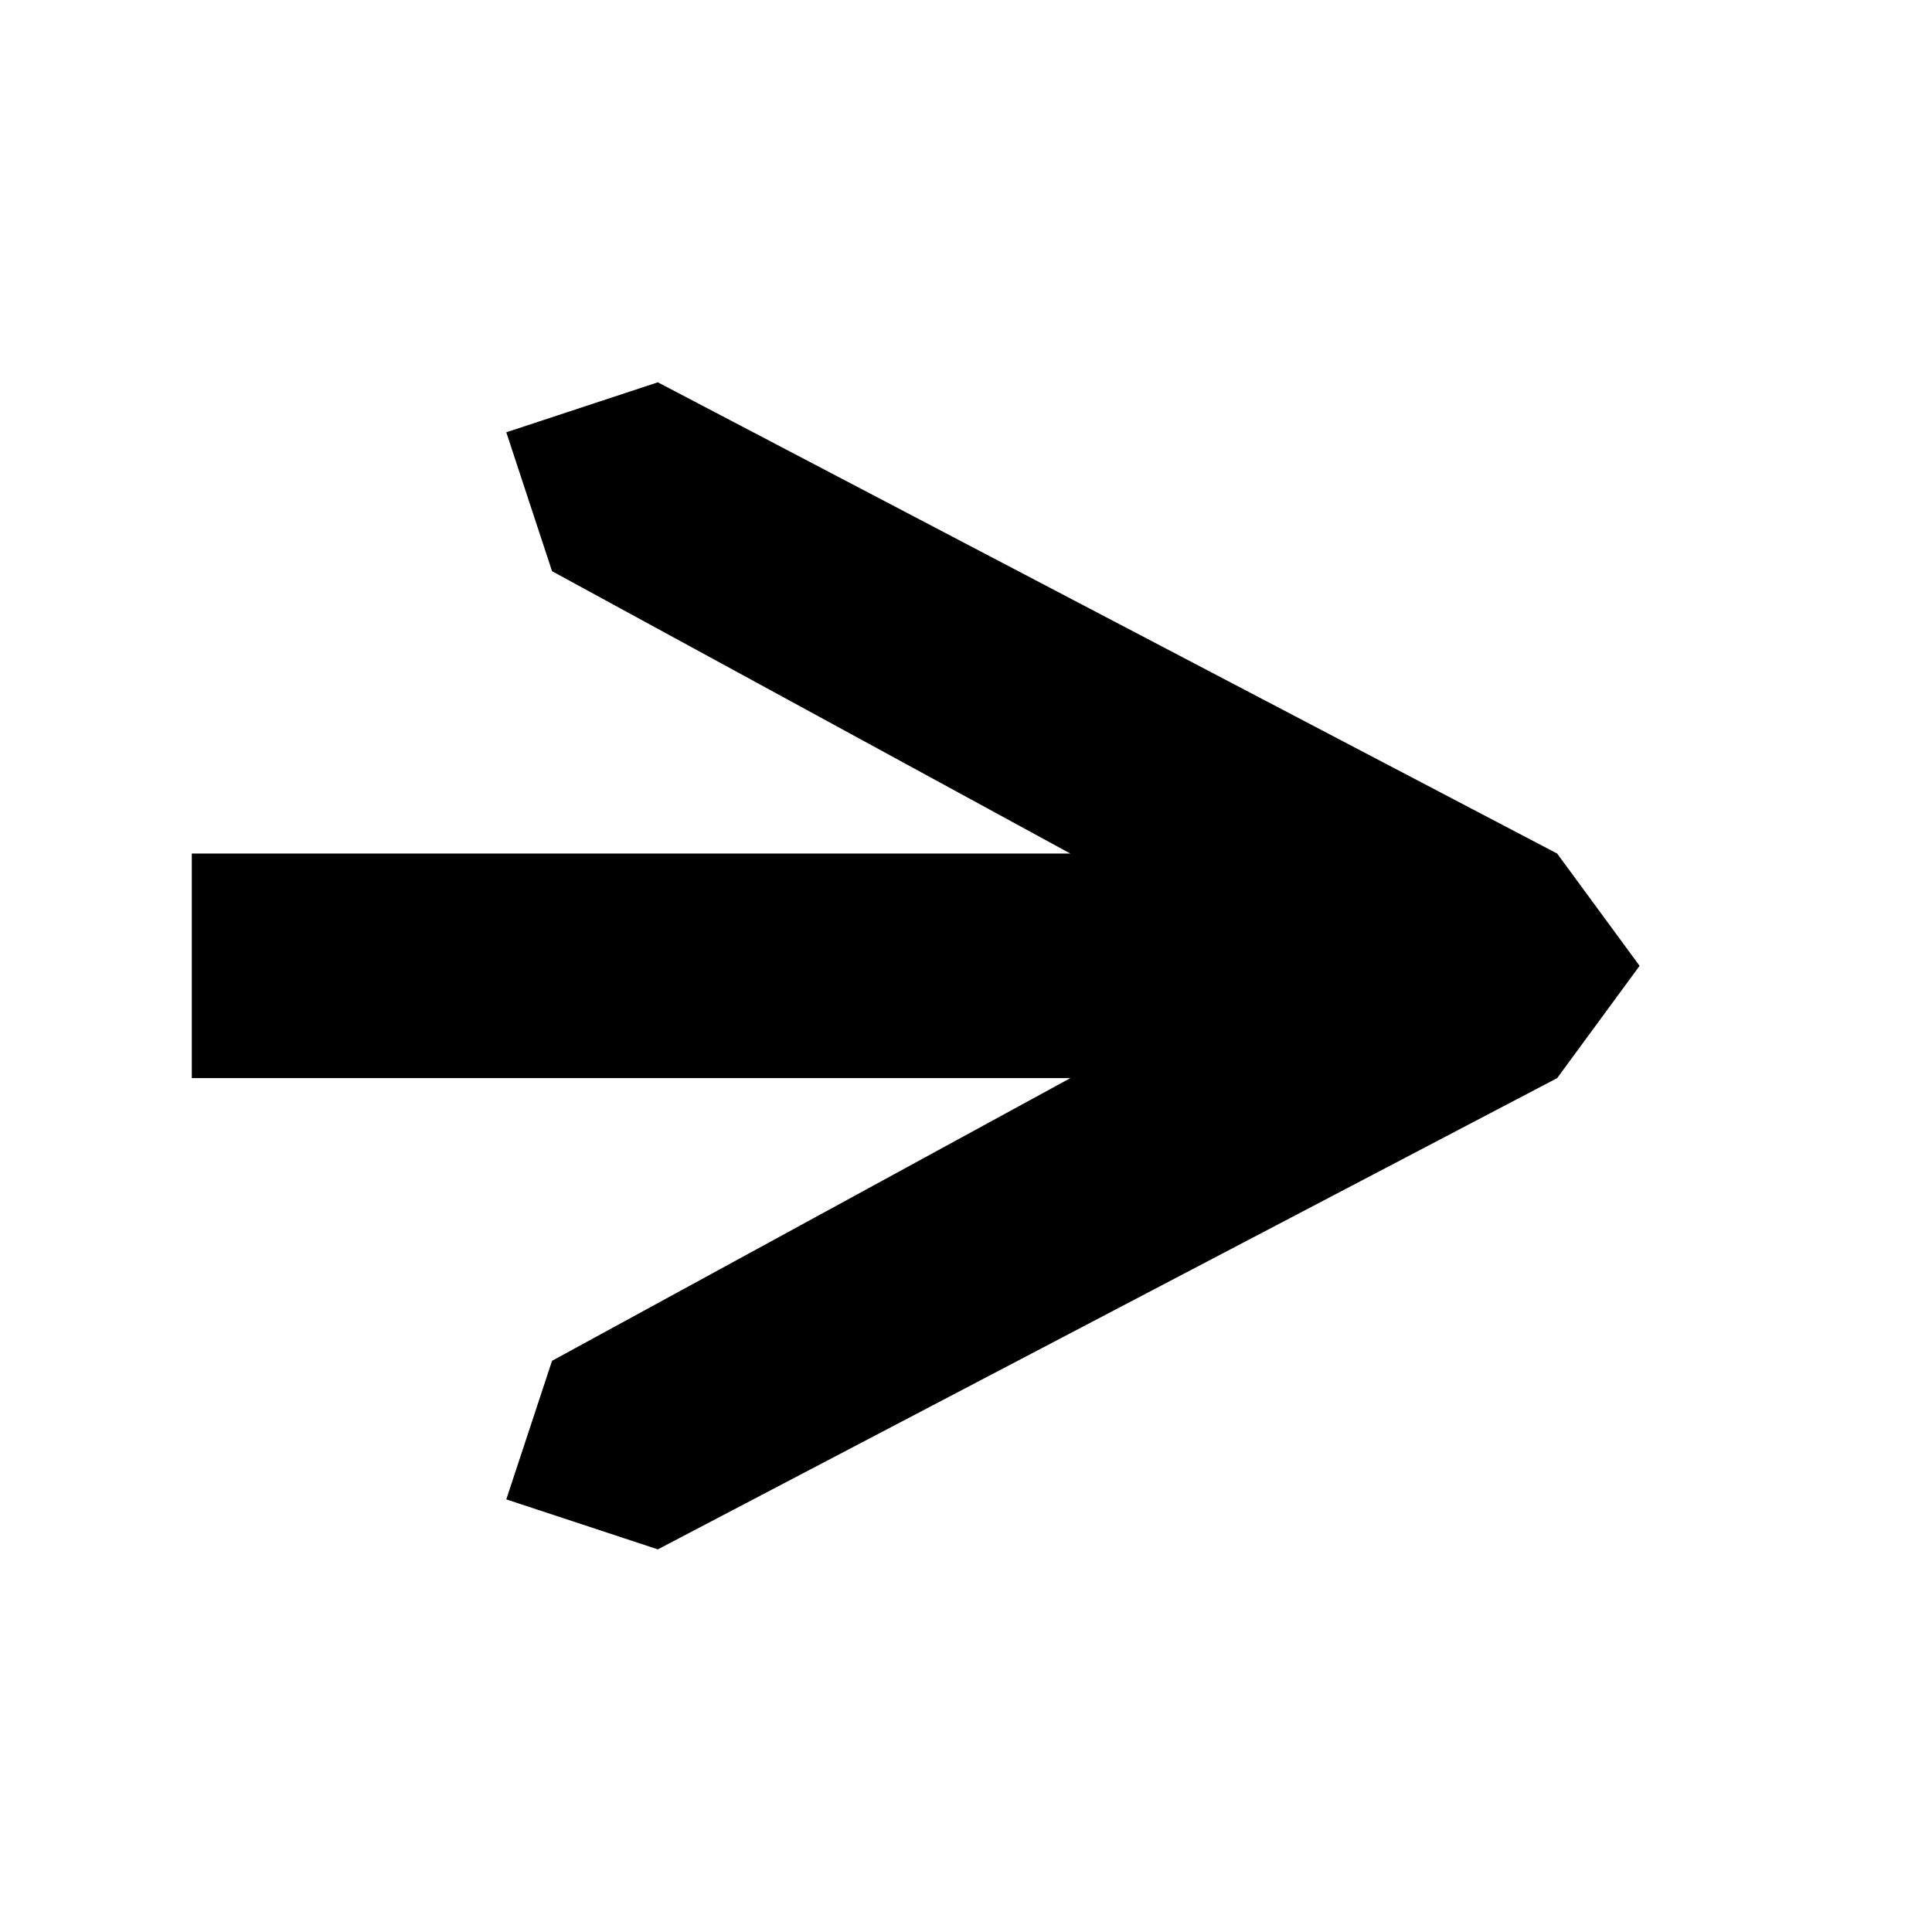 <?xml version="1.0" encoding="utf-8"?>
<!-- Generator: Adobe Illustrator 19.1.0, SVG Export Plug-In . SVG Version: 6.00 Build 0)  -->
<svg version="1.1" id="Layer_1" xmlns="http://www.w3.org/2000/svg" xmlns:xlink="http://www.w3.org/1999/xlink" x="0px" y="0px"
	 viewBox="0 0 595.3 595.3" enable-background="new 0 0 595.3 595.3" xml:space="preserve">
<polygon points="505.2,297.6 479.8,263 202.7,117.8 156,133.2 170.1,176 329.8,263 59.1,263 59.1,332.2 329.8,332.2 170.1,419.3 
	156,462 202.7,477.4 479.8,332.2 "/>
</svg>
